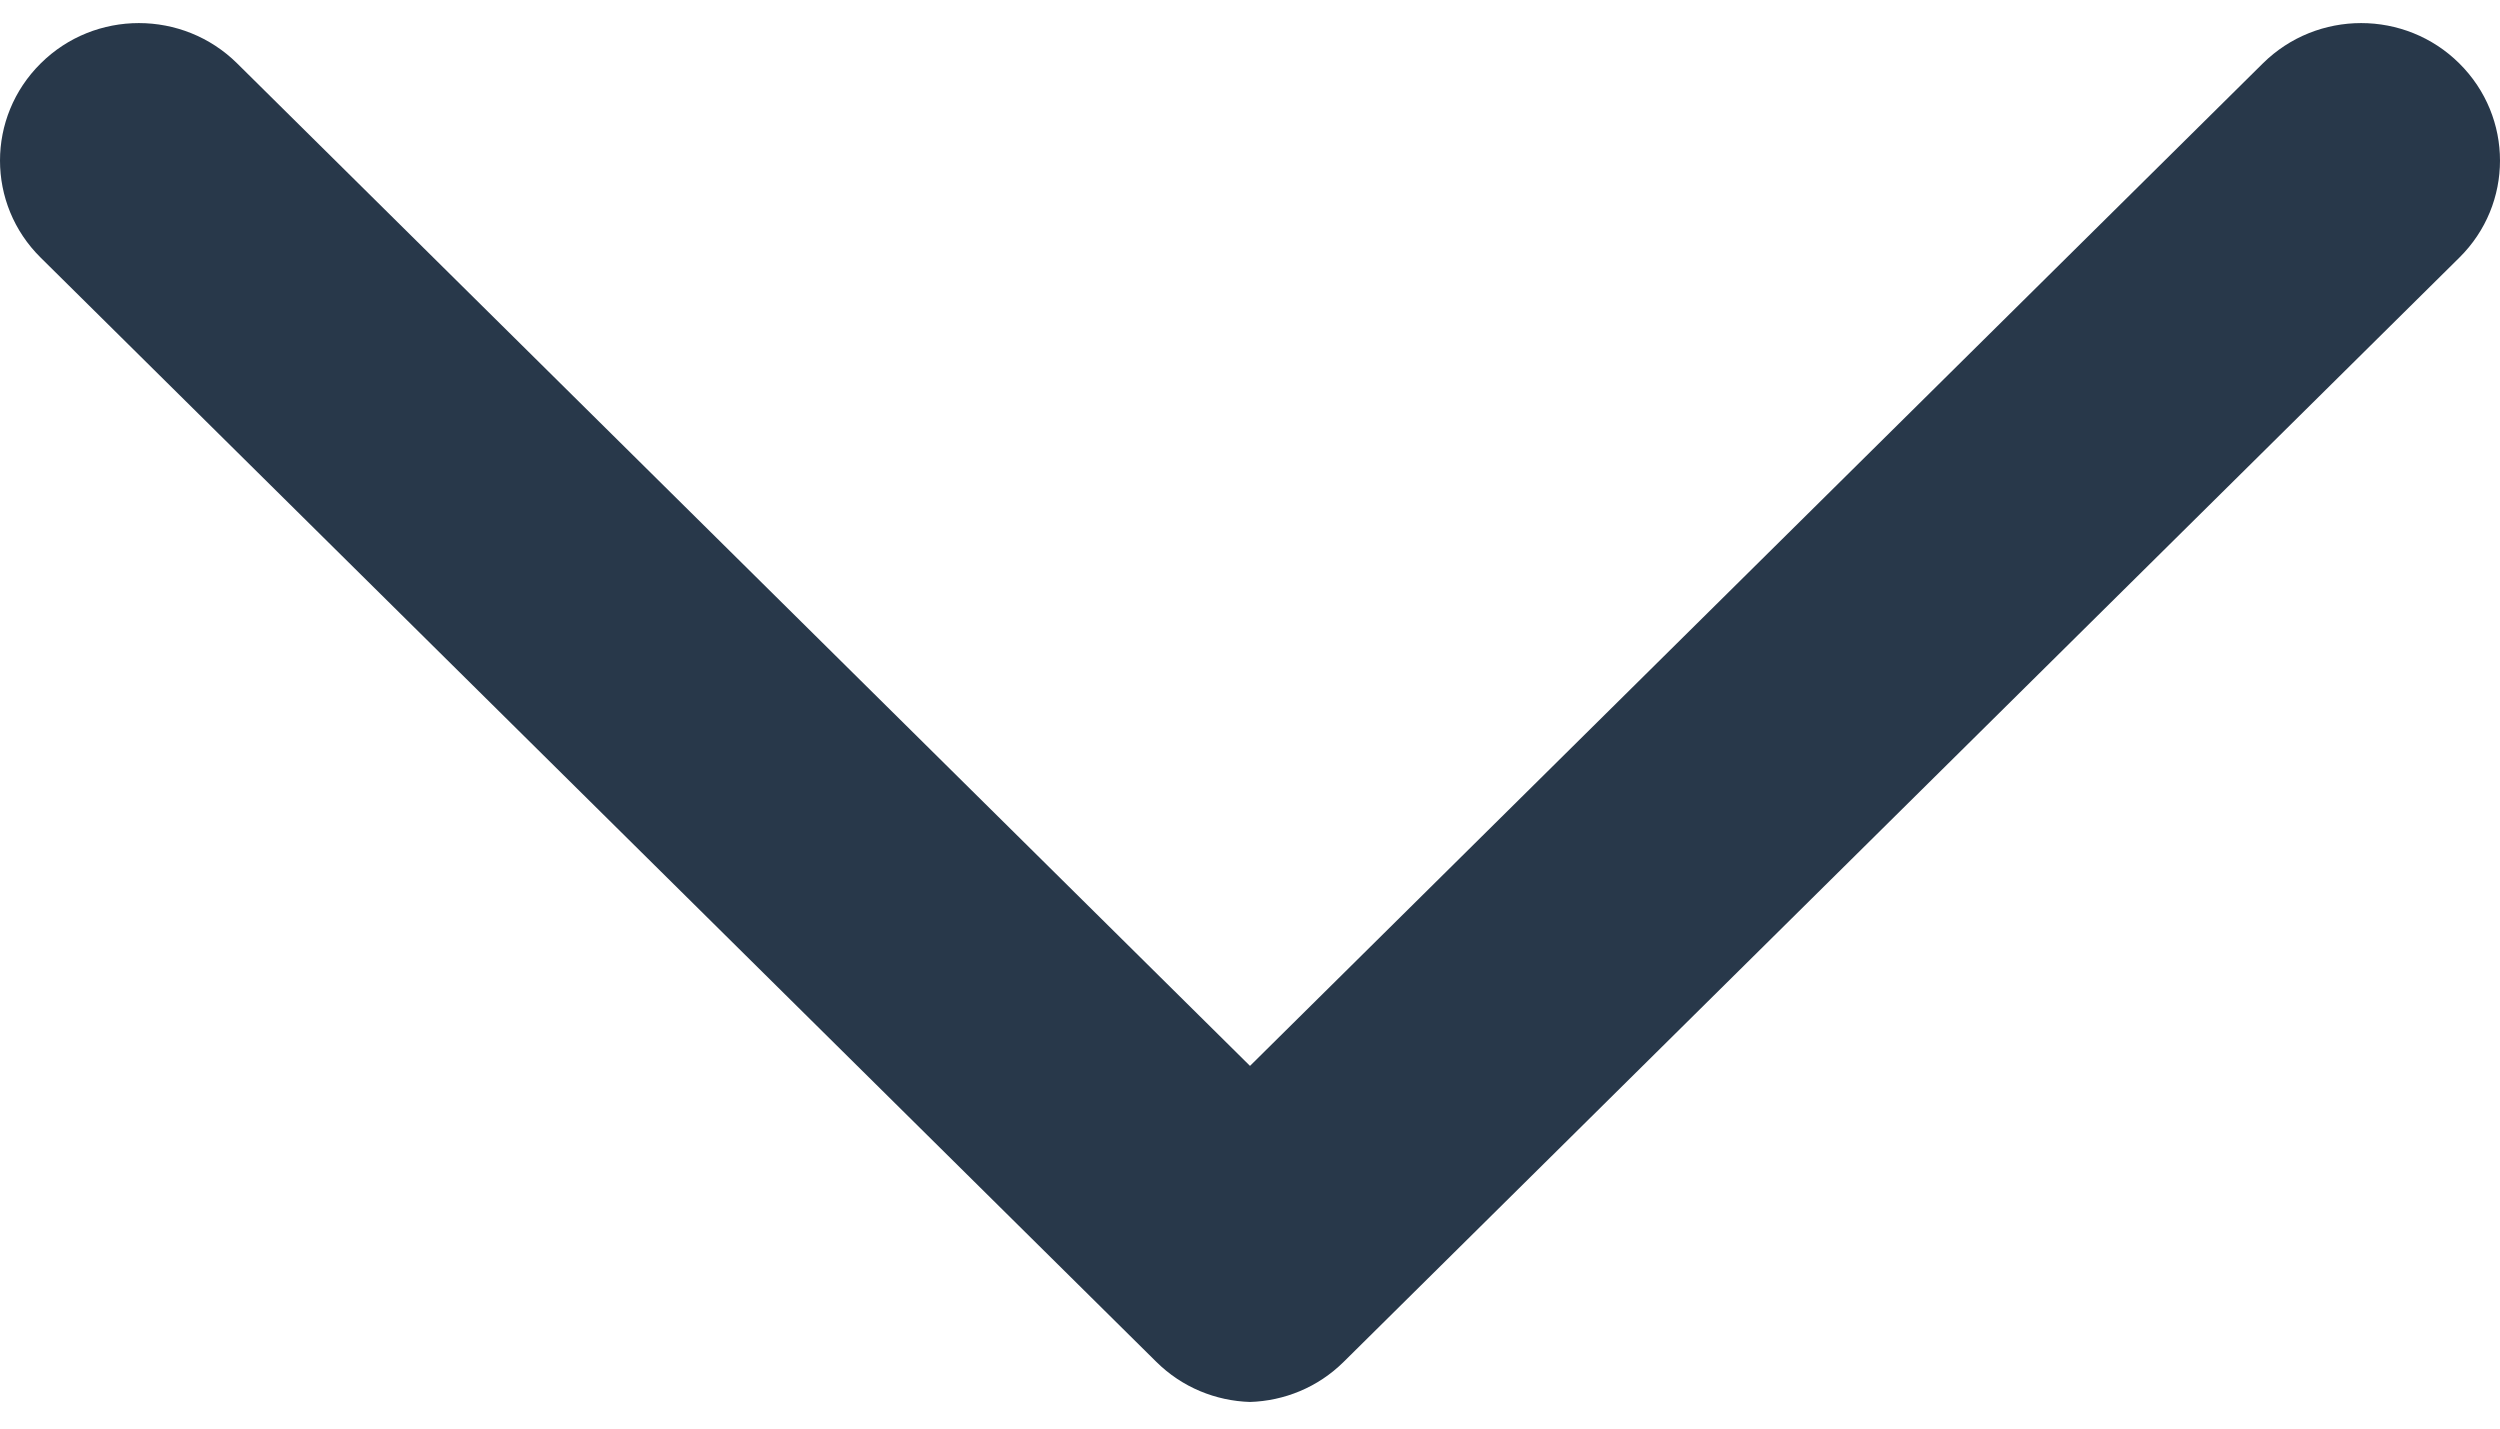 <svg width="14" height="8" viewBox="0 0 14 8" fill="none" xmlns="http://www.w3.org/2000/svg">
<path d="M7 7.851C7.191 7.845 7.38 7.77 7.525 7.626L13.772 1.443C14.076 1.143 14.076 0.656 13.772 0.355C13.469 0.054 12.976 0.054 12.672 0.355L7 5.969L1.328 0.355C1.024 0.054 0.531 0.054 0.228 0.355C-0.076 0.656 -0.076 1.143 0.228 1.443L6.475 7.626C6.62 7.77 6.809 7.845 7 7.851Z" fill="#28384A"/>
</svg>
